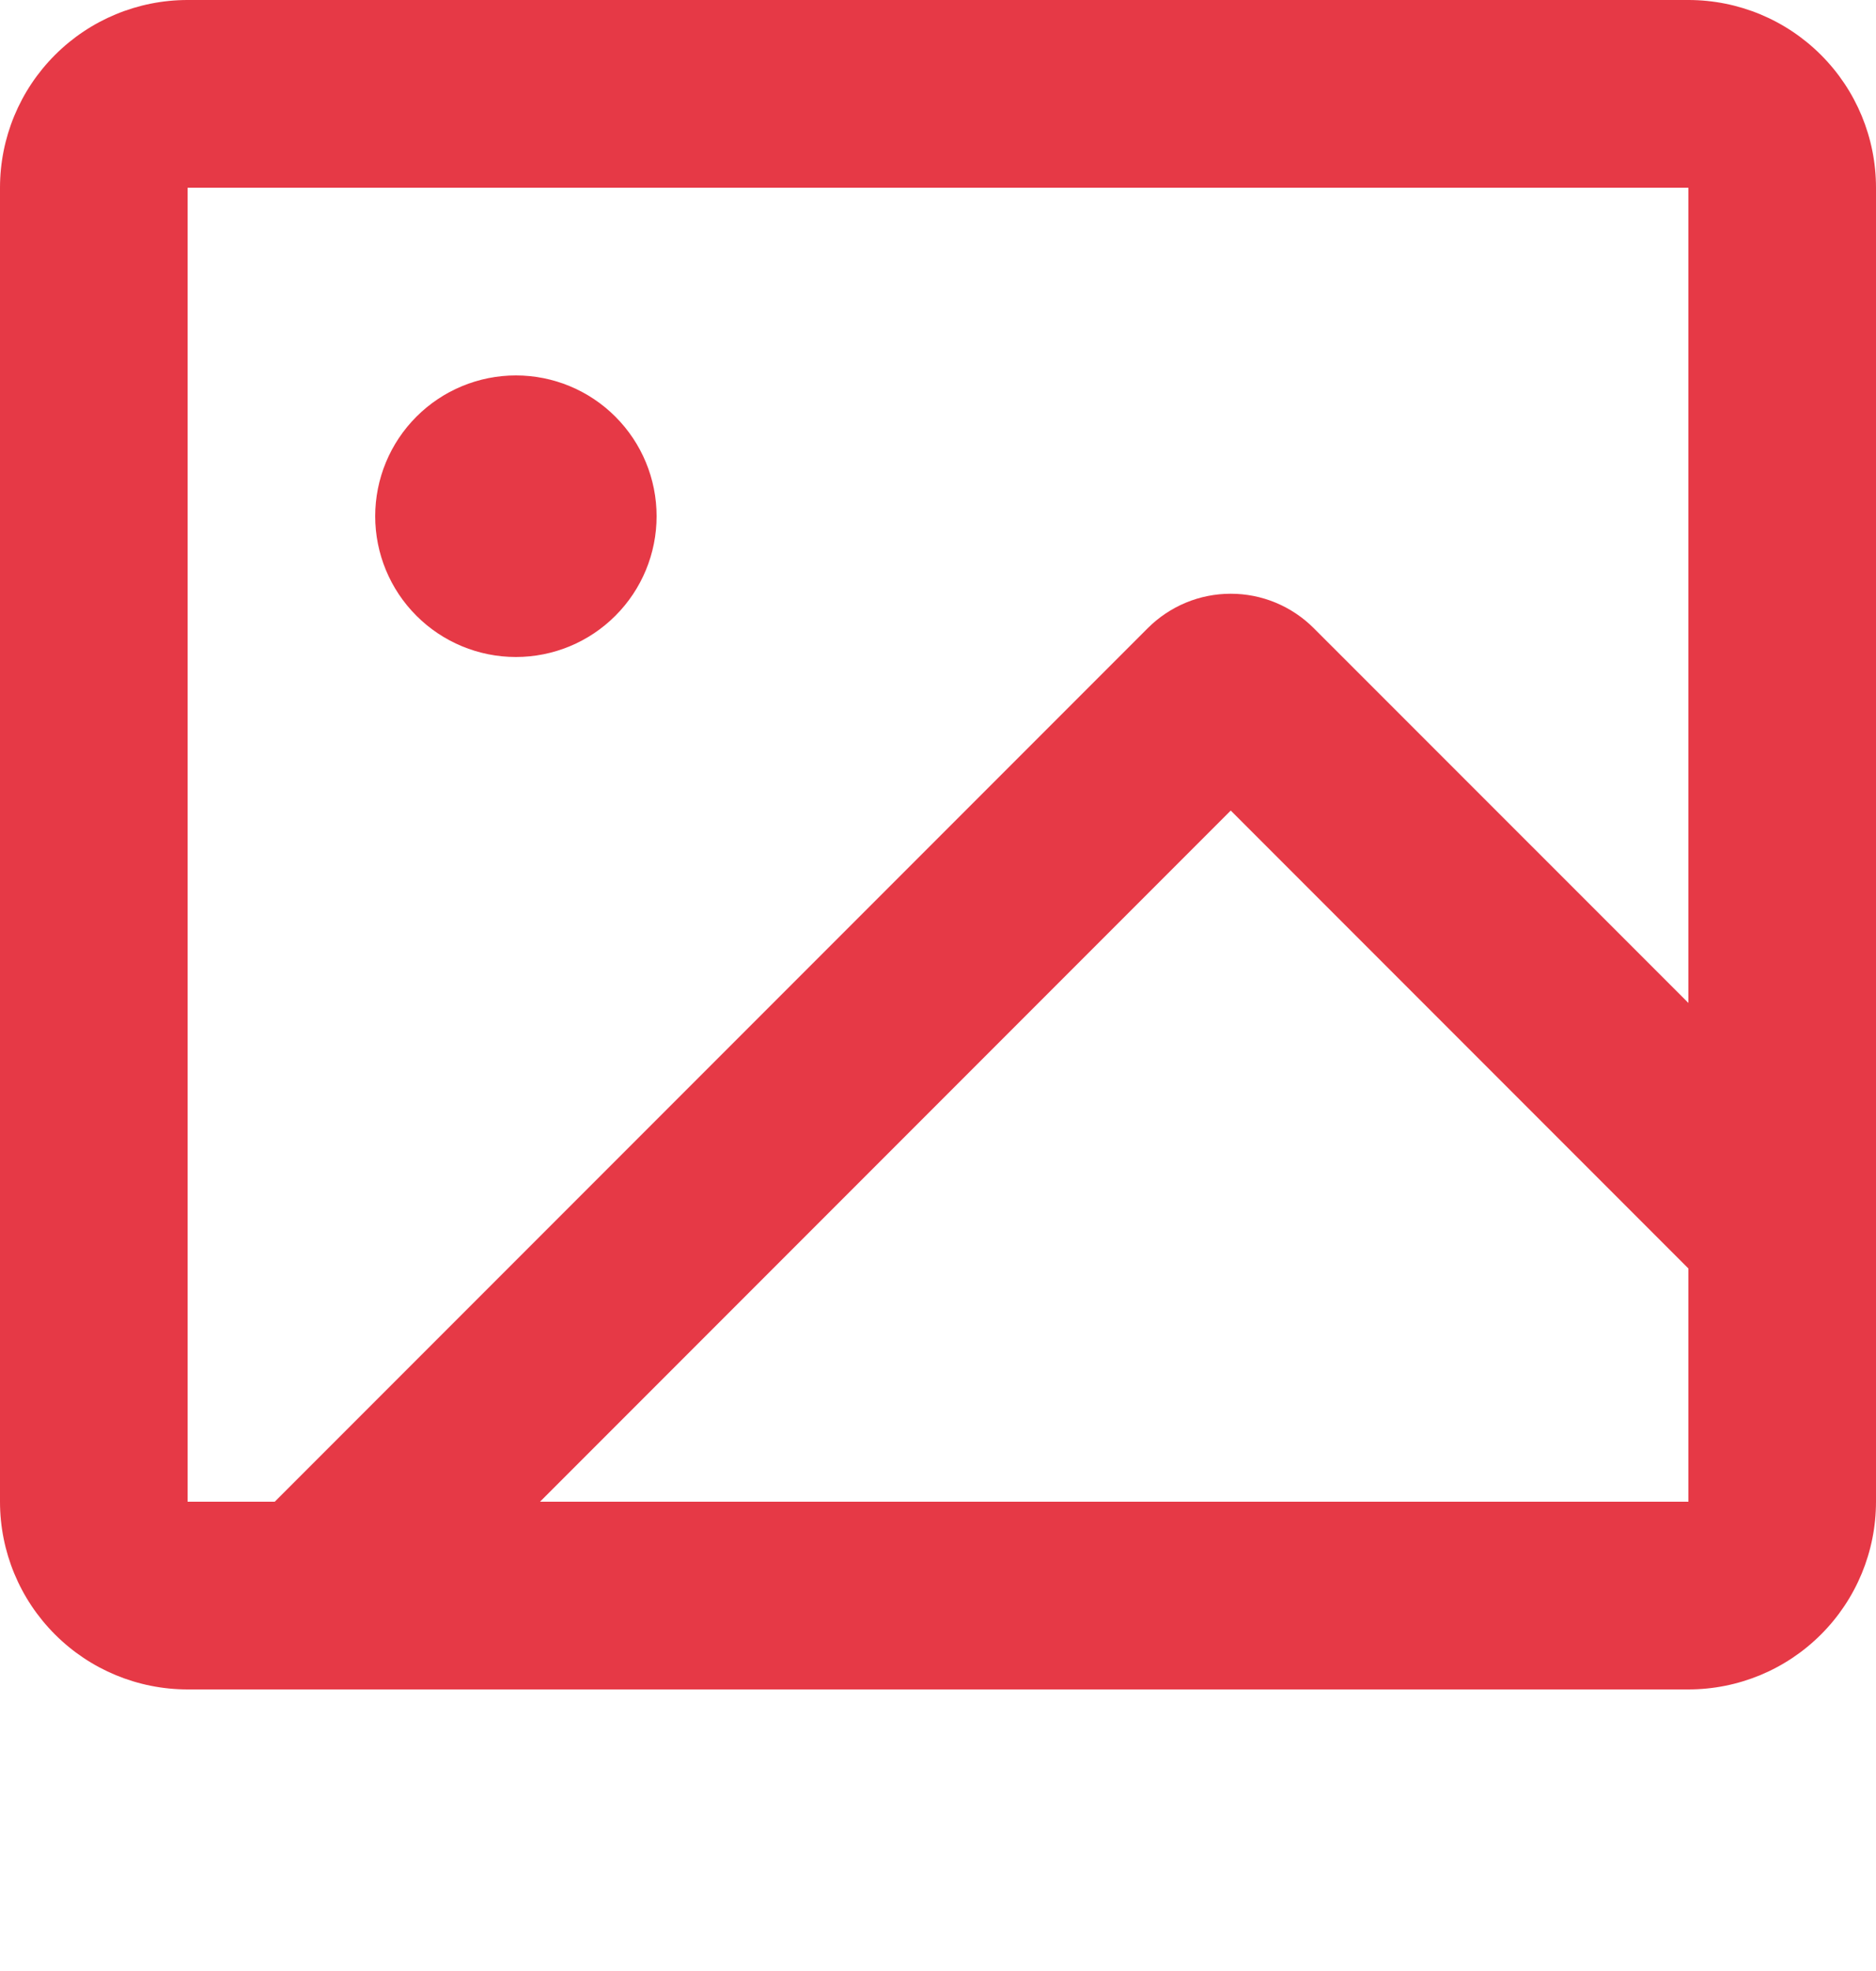 <svg width="40" height="42" viewBox="0 0 40 42" fill="none" xmlns="http://www.w3.org/2000/svg">
<path d="M36 0C37.061 0 38.078 0.421 38.828 1.172C39.579 1.922 40 2.939 40 4V32C40 33.061 39.579 34.078 38.828 34.828C38.078 35.579 37.061 36 36 36H4C2.939 36 1.922 35.579 1.172 34.828C0.421 34.078 0 33.061 0 32V4C0 2.939 0.421 1.922 1.172 1.172C1.922 0.421 2.939 0 4 0H36ZM36 4H4V32H5.858L24.474 13.384C24.706 13.152 24.982 12.968 25.285 12.842C25.588 12.716 25.914 12.652 26.242 12.652C26.57 12.652 26.895 12.716 27.199 12.842C27.502 12.968 27.778 13.152 28.01 13.384L36 21.372V4ZM26.242 17.272L11.514 32H36V27.03L26.242 17.272ZM11 8C11.796 8 12.559 8.316 13.121 8.879C13.684 9.441 14 10.204 14 11C14 11.796 13.684 12.559 13.121 13.121C12.559 13.684 11.796 14 11 14C10.204 14 9.441 13.684 8.879 13.121C8.316 12.559 8 11.796 8 11C8 10.204 8.316 9.441 8.879 8.879C9.441 8.316 10.204 8 11 8Z" fill="#E63946"/>
</svg>
